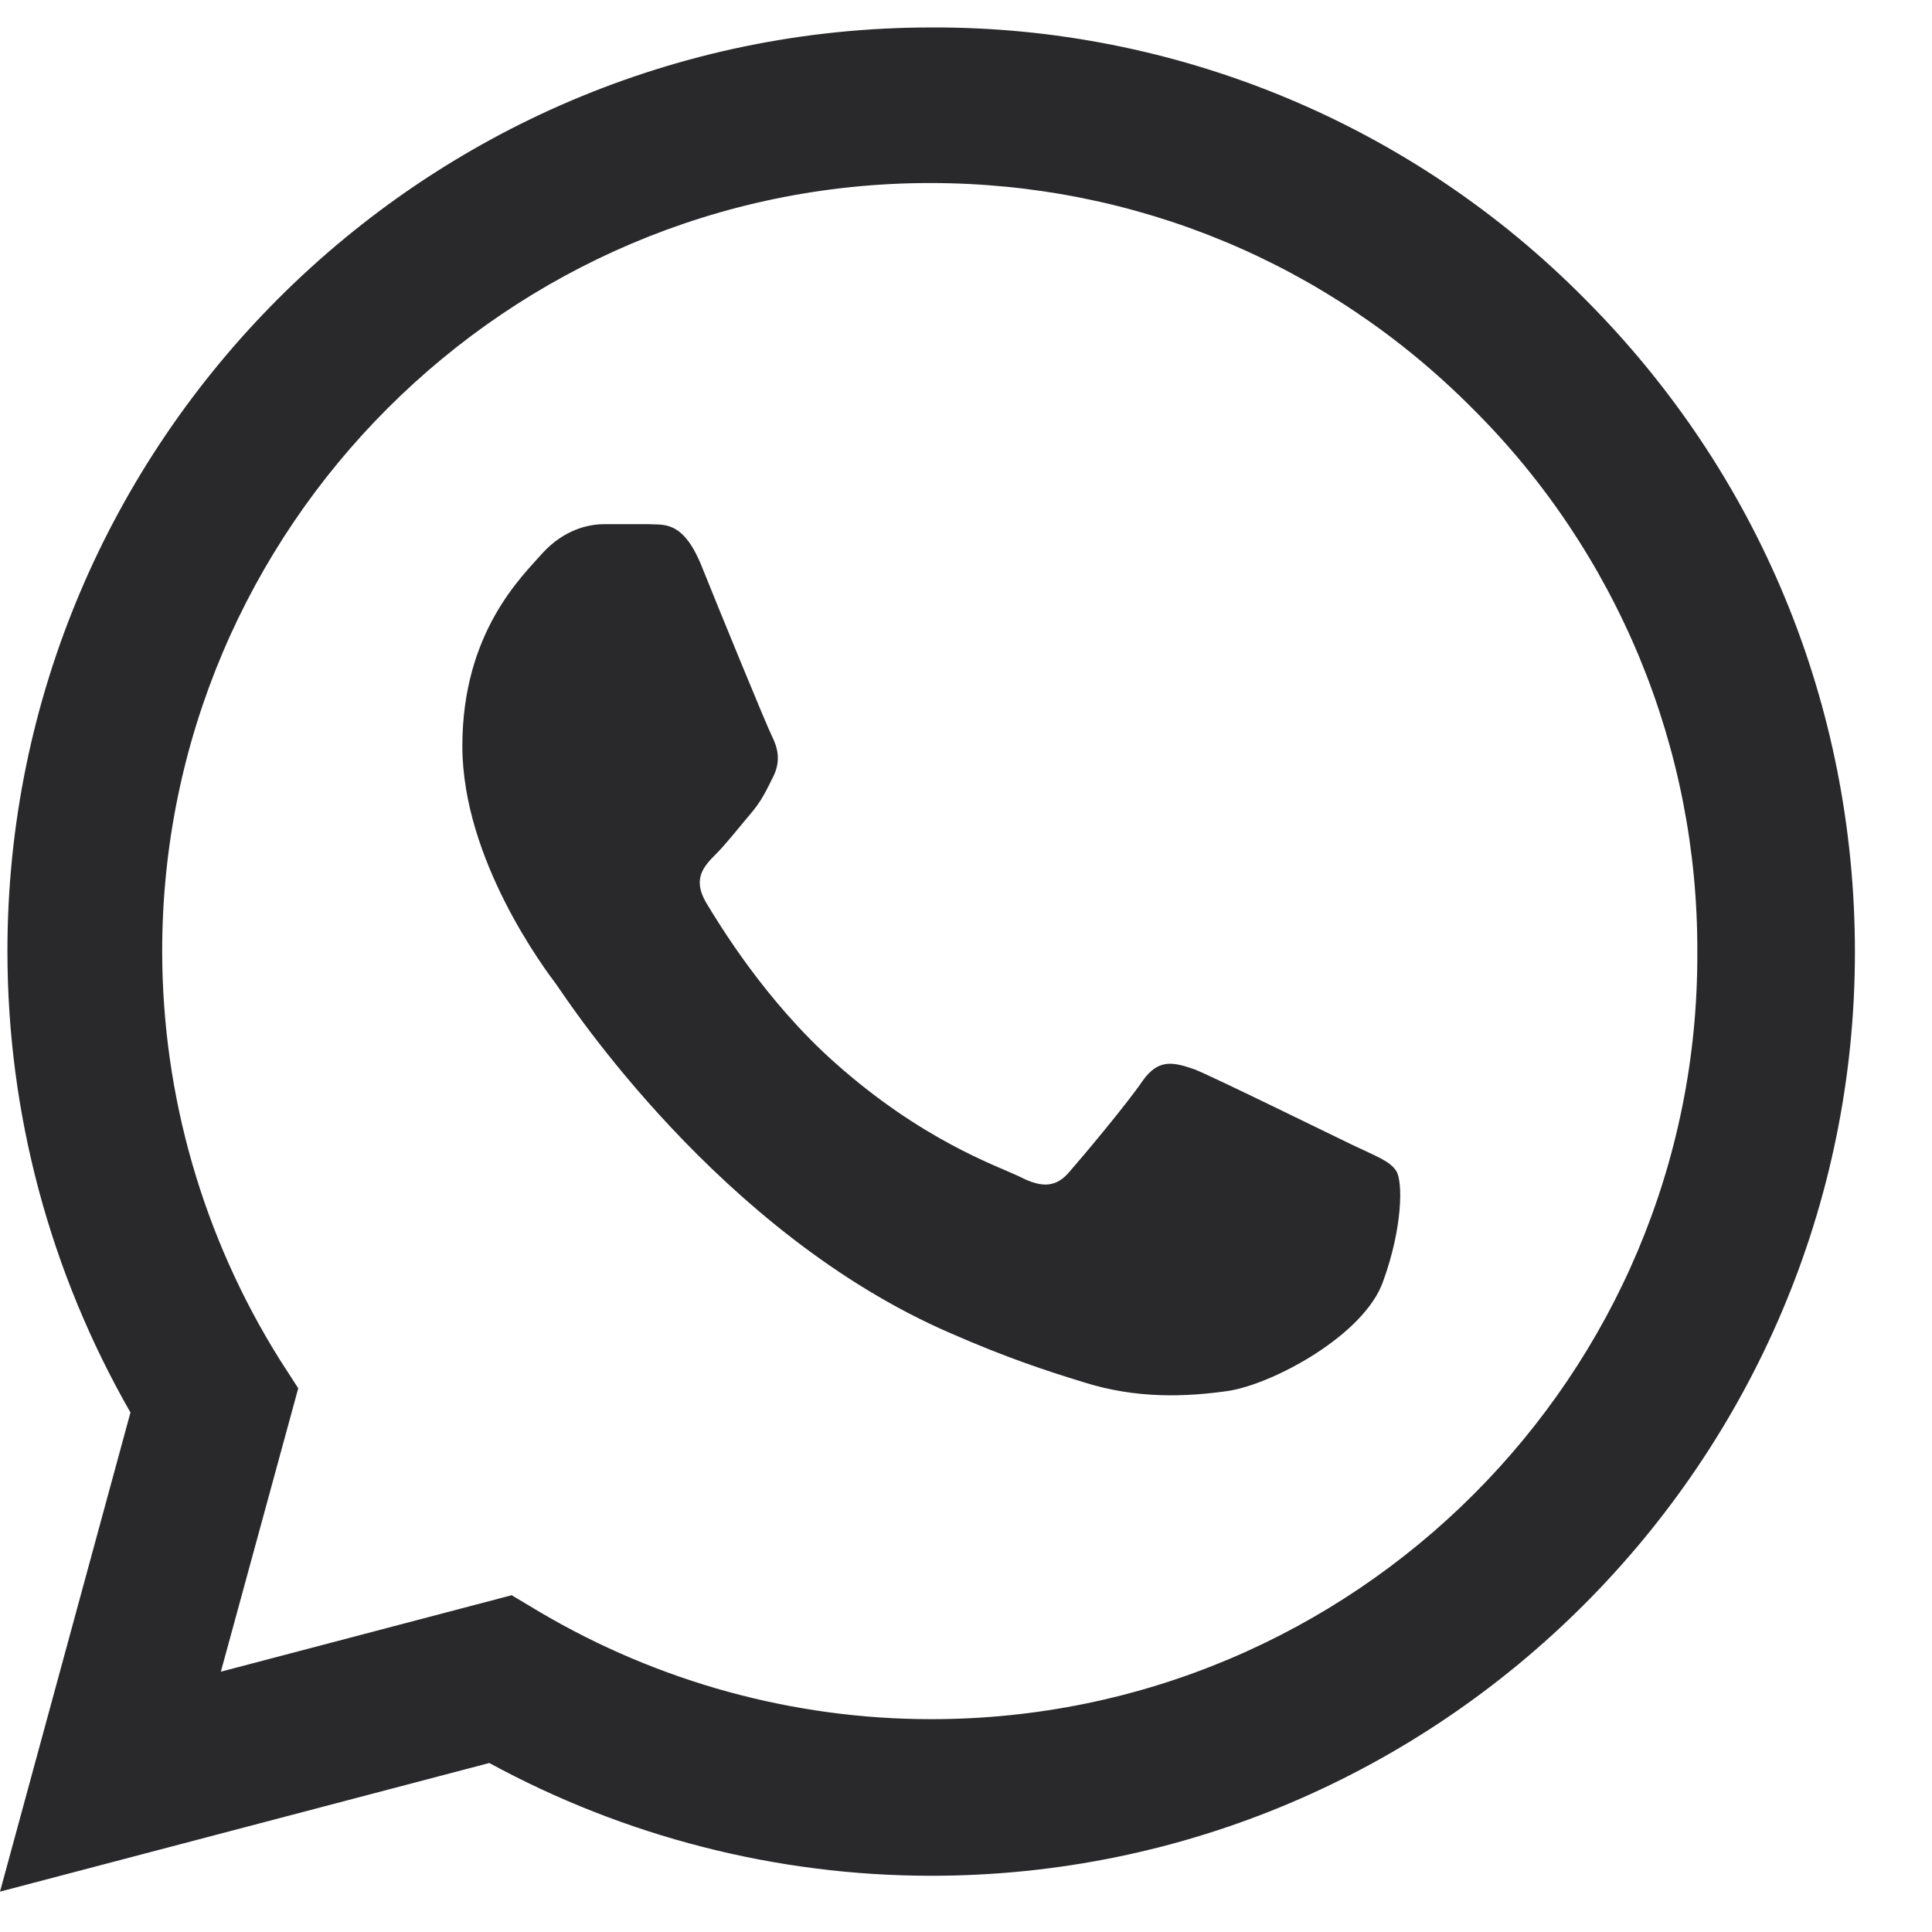 <svg width="19" height="19" viewBox="0 0 19 19" fill="none" xmlns="http://www.w3.org/2000/svg">
<path d="M15.583 2.937C14.743 2.088 13.742 1.415 12.639 0.957C11.535 0.499 10.352 0.265 9.158 0.27C4.152 0.27 0.073 4.349 0.073 9.354C0.073 10.958 0.495 12.516 1.283 13.891L0 18.603L4.812 17.338C6.142 18.062 7.636 18.447 9.158 18.447C14.162 18.447 18.242 14.368 18.242 9.363C18.242 6.934 17.297 4.651 15.583 2.937ZM9.158 16.907C7.801 16.907 6.472 16.54 5.308 15.853L5.032 15.688L2.172 16.44L2.933 13.653L2.75 13.369C1.996 12.165 1.596 10.774 1.595 9.354C1.595 5.192 4.987 1.8 9.148 1.8C11.165 1.8 13.062 2.589 14.483 4.019C15.187 4.719 15.744 5.552 16.124 6.469C16.503 7.387 16.696 8.37 16.692 9.363C16.711 13.525 13.319 16.907 9.158 16.907ZM13.301 11.26C13.072 11.15 11.953 10.6 11.752 10.518C11.541 10.445 11.394 10.408 11.238 10.628C11.082 10.857 10.652 11.37 10.523 11.517C10.395 11.673 10.258 11.691 10.028 11.572C9.799 11.462 9.066 11.215 8.204 10.445C7.526 9.84 7.077 9.097 6.939 8.868C6.811 8.639 6.921 8.52 7.04 8.4C7.141 8.3 7.269 8.135 7.379 8.006C7.489 7.878 7.535 7.777 7.608 7.63C7.682 7.475 7.645 7.346 7.59 7.236C7.535 7.126 7.077 6.008 6.893 5.55C6.71 5.11 6.518 5.165 6.38 5.155H5.94C5.784 5.155 5.546 5.21 5.335 5.44C5.133 5.669 4.547 6.219 4.547 7.337C4.547 8.455 5.362 9.537 5.473 9.684C5.582 9.84 7.077 12.131 9.35 13.112C9.891 13.35 10.312 13.488 10.643 13.589C11.183 13.763 11.678 13.735 12.072 13.68C12.512 13.616 13.42 13.13 13.603 12.599C13.796 12.067 13.796 11.618 13.732 11.517C13.668 11.416 13.53 11.37 13.301 11.26Z" fill="#29292B"/>
</svg>
